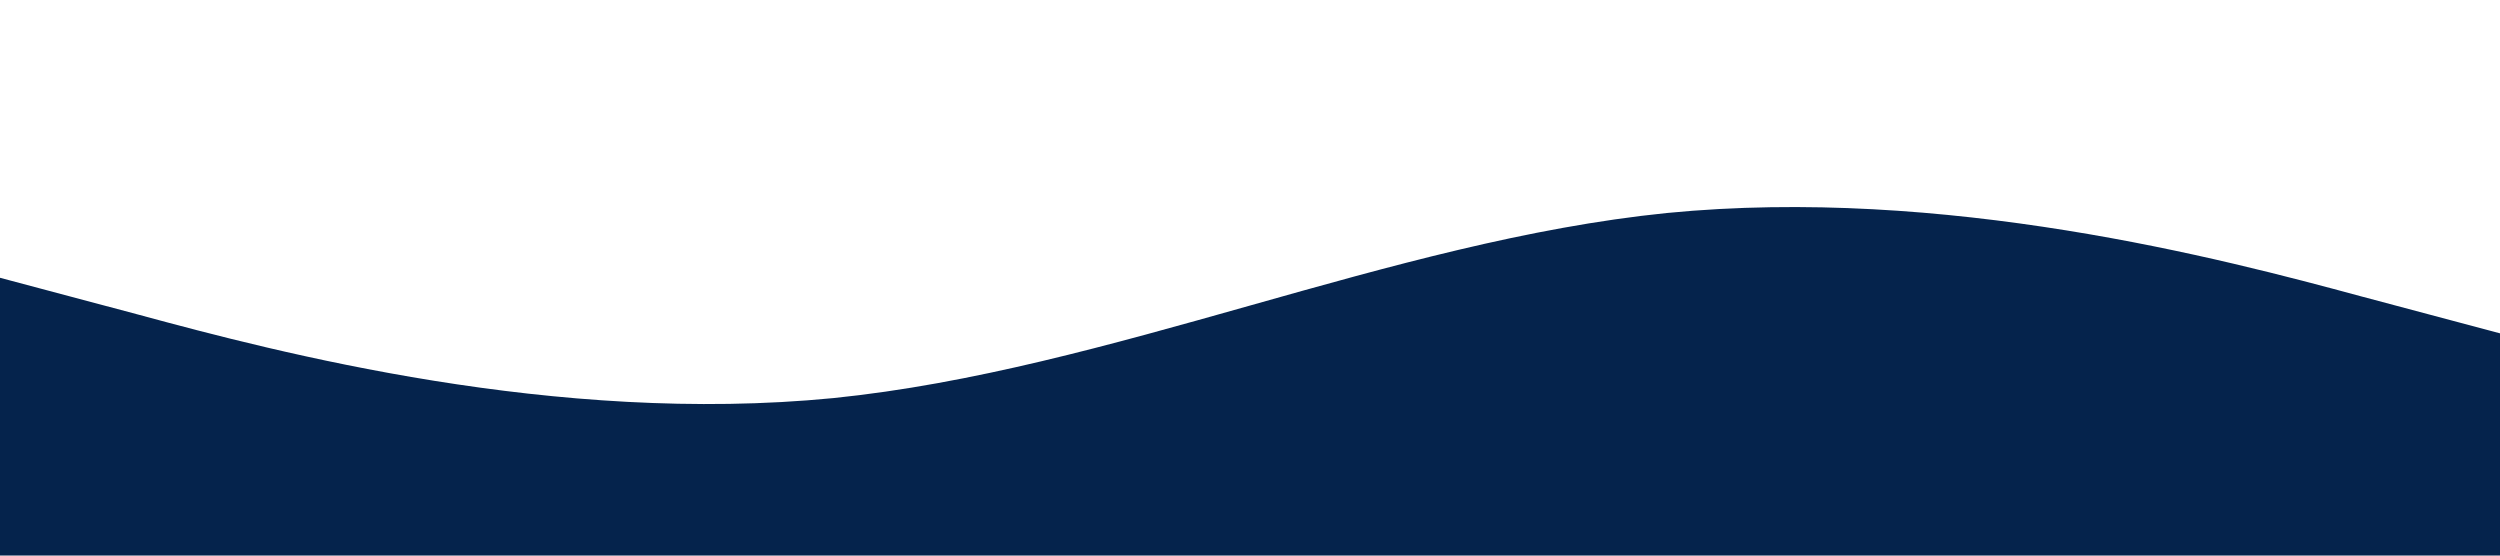 <?xml version="1.0" standalone="no"?><svg xmlns="http://www.w3.org/2000/svg" viewBox="0 0 1440 320"><path fill="#05234c" fill-opacity="1" d="M0,160L80,181.3C160,203,320,245,480,229.3C640,213,800,139,960,122.7C1120,107,1280,149,1360,170.7L1440,192L1440,320L1360,320C1280,320,1120,320,960,320C800,320,640,320,480,320C320,320,160,320,80,320L0,320Z"></path></svg>